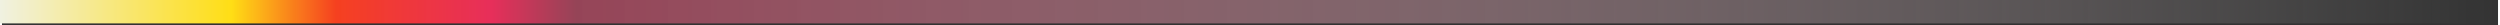 <?xml version="1.0" encoding="UTF-8" standalone="no"?>
<svg
   xmlns:dc="http://purl.org/dc/elements/1.1/"
   xmlns:cc="http://creativecommons.org/ns#"
   xmlns:rdf="http://www.w3.org/1999/02/22-rdf-syntax-ns#"
   xmlns:svg="http://www.w3.org/2000/svg"
   xmlns="http://www.w3.org/2000/svg"
   xmlns:xlink="http://www.w3.org/1999/xlink"
   xmlns:sodipodi="http://sodipodi.sourceforge.net/DTD/sodipodi-0.dtd"
   xmlns:inkscape="http://www.inkscape.org/namespaces/inkscape"
   width="100"
   height="1"
   viewBox="0 0 26.458 0.265"
   version="1.1"
   id="svg1549"
   inkscape:version="1.0.2 (e86c870879, 2021-01-15, custom)"
   sodipodi:docname="explosion_gradient.svg"
   inkscape:export-filename="/home/mixer/projects/LD48/Assets/explosion_gradient.png"
   inkscape:export-xdpi="96"
   inkscape:export-ydpi="96">
  <rect x="0" y="0" width="26.458" height="0.265" fill="#333333" stroke="none"/>
  <defs
     id="defs1543">
    <linearGradient
       inkscape:collect="always"
       id="linearGradient2144">
      <stop
         style="stop-color:#f0f1e2;stop-opacity:1"
         offset="0"
         id="stop2140" />
      <stop
         style="stop-color:#ffde15;stop-opacity:0.999"
         offset="0.093"
         id="stop2148" />
      <stop
         style="stop-color:#ff411f;stop-opacity:0.953"
         offset="0.135"
         id="stop2150" />
      <stop
         style="stop-color:#ff2e5f;stop-opacity:0.882"
         offset="0.197"
         id="stop2152" />
      <stop
         style="stop-color:#a4475d;stop-opacity:0.875"
         offset="0.231"
         id="stop2154" />
      <stop
         style="stop-color:#ffffff;stop-opacity:0;"
         offset="1"
         id="stop2142" />
    </linearGradient>
    <linearGradient
       inkscape:collect="always"
       xlink:href="#linearGradient2144"
       id="linearGradient2146"
       x1="-0.036"
       y1="0.109"
       x2="26.451"
       y2="0.109"
       gradientUnits="userSpaceOnUse" />
  </defs>
  <sodipodi:namedview
     id="base"
     pagecolor="#ffffff"
     bordercolor="#666666"
     borderopacity="1.0"
     inkscape:pageopacity="0.0"
     inkscape:pageshadow="2"
     inkscape:zoom="15.839192"
     inkscape:cx="54.946173"
     inkscape:cy="-9.7273675"
     inkscape:document-units="mm"
     inkscape:current-layer="layer1"
     inkscape:document-rotation="0"
     showgrid="false"
     units="px"
     inkscape:window-width="2560"
     inkscape:window-height="1396"
     inkscape:window-x="1920"
     inkscape:window-y="44"
     inkscape:window-maximized="1" />
  <g
     inkscape:label="Layer 1"
     inkscape:groupmode="layer"
     id="layer1">
    <rect
       style="fill:url(#linearGradient2146);stroke:none;stroke-width:0;stroke-linecap:round;stroke-linejoin:round;paint-order:markers stroke fill;fill-opacity:1;stroke-miterlimit:4;stroke-dasharray:none"
       id="rect2112"
       width="26.487"
       height="0.28"
       x="-0.036"
       y="-0.032" />
  </g>
</svg>
